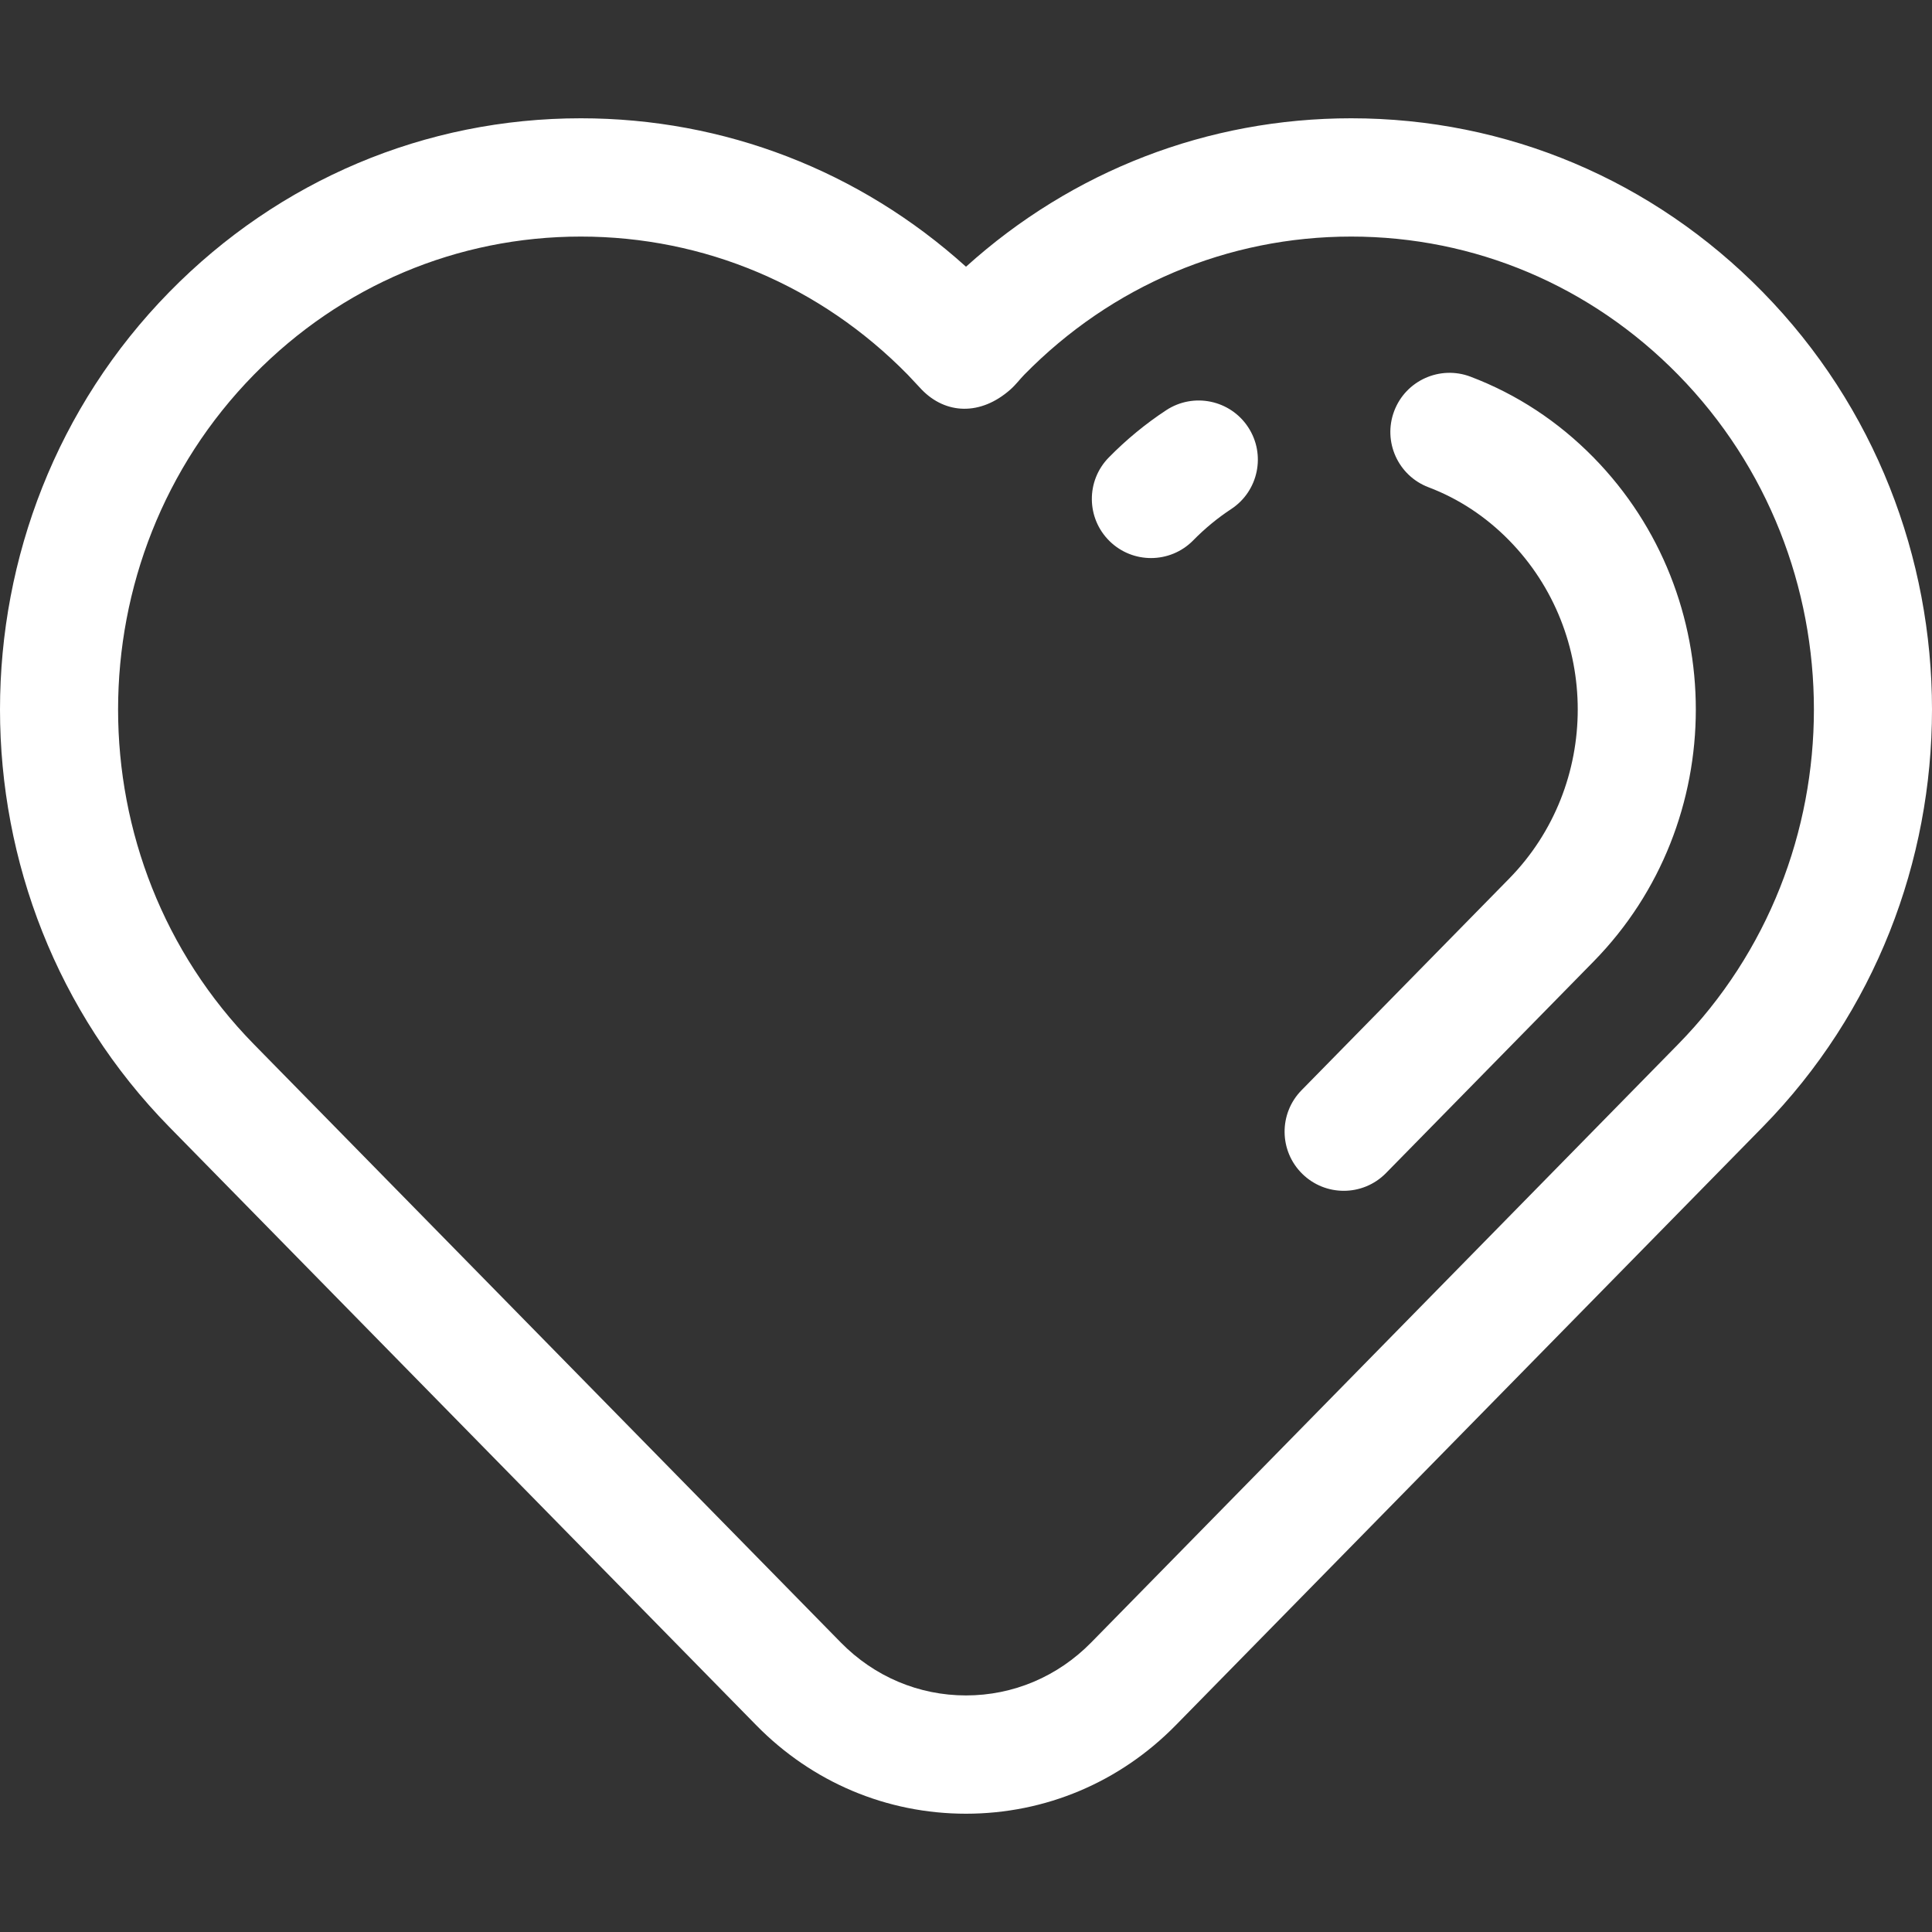 <svg fill="#FFFFFF" height="800px" width="800px" version="1.1" id="Capa_1" xmlns="http://www.w3.org/2000/svg" xmlns:xlink="http://www.w3.org/1999/xlink" 
	 viewBox="0 0 490 490" xml:space="preserve">
<rect x="0" y="0" width="490" height="490" fill="#333333" stroke="none"/>
<path id="XMLID_25_" d="M316.554,108.336c4.553,6.922,2.629,16.223-4.296,20.774c-3.44,2.261-6.677,4.928-9.621,7.929
	c-2.938,2.995-6.825,4.497-10.715,4.497c-3.791,0-7.585-1.427-10.506-4.291c-5.917-5.801-6.009-15.298-0.207-21.212
	c4.439-4.524,9.338-8.559,14.562-11.992C302.698,99.491,312.002,101.414,316.554,108.336z M447.022,285.869
	c-1.506,1.536-148.839,151.704-148.839,151.704C283.994,452.035,265.106,460,245,460s-38.994-7.965-53.183-22.427L42.978,285.869
	c-57.304-58.406-57.304-153.441,0-211.847C70.83,45.634,107.882,30,147.31,30c36.369,0,70.72,13.304,97.69,37.648
	C271.971,43.304,306.32,30,342.689,30c39.428,0,76.481,15.634,104.332,44.021C504.326,132.428,504.326,227.463,447.022,285.869z
	 M425.596,95.028C403.434,72.44,373.991,60,342.69,60c-31.301,0-60.745,12.439-82.906,35.027c-1.122,1.144-2.129,2.533-3.538,3.777
	c-7.536,6.654-16.372,6.32-22.491,0c-1.308-1.352-2.416-2.633-3.538-3.777C208.055,72.44,178.612,60,147.31,60
	c-31.301,0-60.744,12.439-82.906,35.027c-45.94,46.824-45.94,123.012,0,169.836c1.367,1.393,148.839,151.704,148.839,151.704
	C221.742,425.229,233.02,430,245,430c11.98,0,23.258-4.771,31.757-13.433l148.839-151.703l0,0
	C471.535,218.04,471.535,141.852,425.596,95.028z M404.169,116.034c-8.975-9.148-19.475-16.045-31.208-20.499
	c-7.746-2.939-16.413,0.953-19.355,8.698c-2.942,7.744,0.953,16.407,8.701,19.348c7.645,2.902,14.521,7.431,20.436,13.459
	c23.211,23.658,23.211,62.153,0,85.811l-52.648,53.661c-5.803,5.915-5.711,15.412,0.206,21.212
	c2.921,2.863,6.714,4.291,10.506,4.291c3.889,0,7.776-1.502,10.714-4.497l52.648-53.661
	C438.744,208.616,438.744,151.275,404.169,116.034z"/>
</svg>